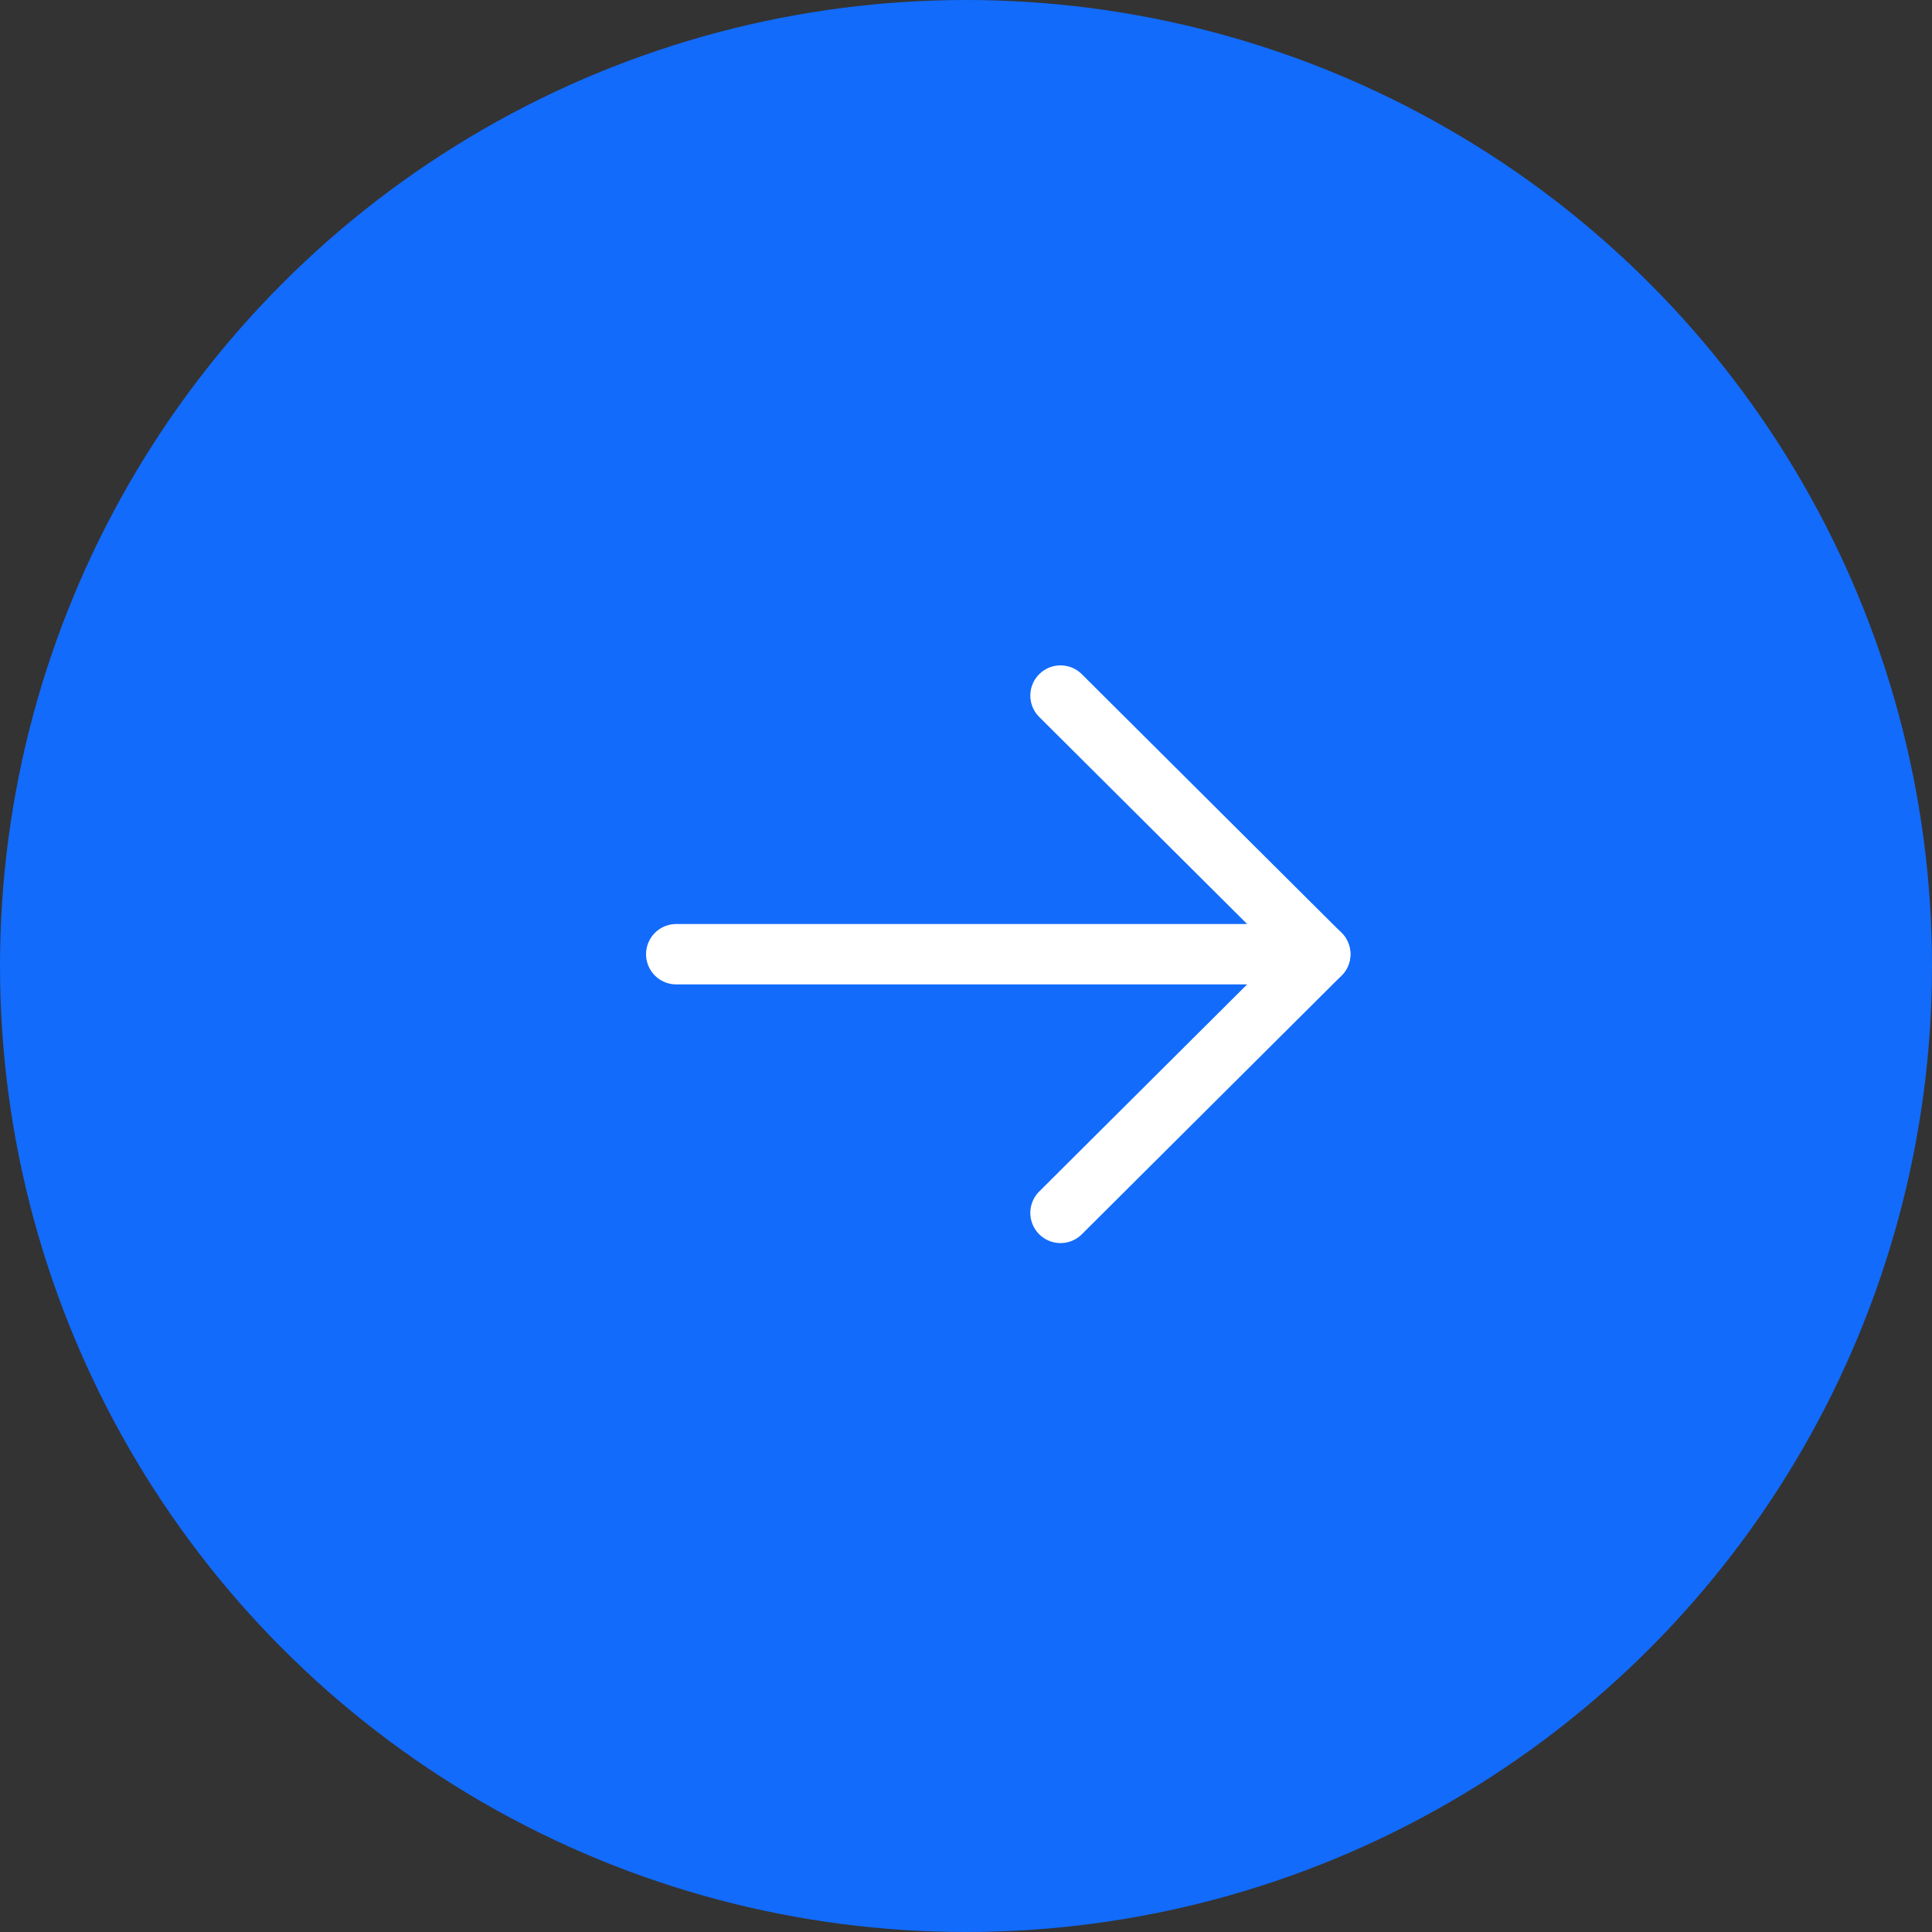 <svg width="48" height="48" viewBox="0 0 48 48" fill="none" xmlns="http://www.w3.org/2000/svg">
<rect x="0" y="0" width="48" height="48" fill="#333333" stroke="none"/>
<circle cx="24" cy="24" r="24" fill="#126BFB"/>
<path d="M32.801 23.707H16.801" stroke="white" stroke-width="1.5" stroke-linecap="round" stroke-linejoin="round"/>
<path d="M26.348 17.281L32.801 23.707L26.348 30.134" stroke="white" stroke-width="1.5" stroke-linecap="round" stroke-linejoin="round"/>
</svg>

